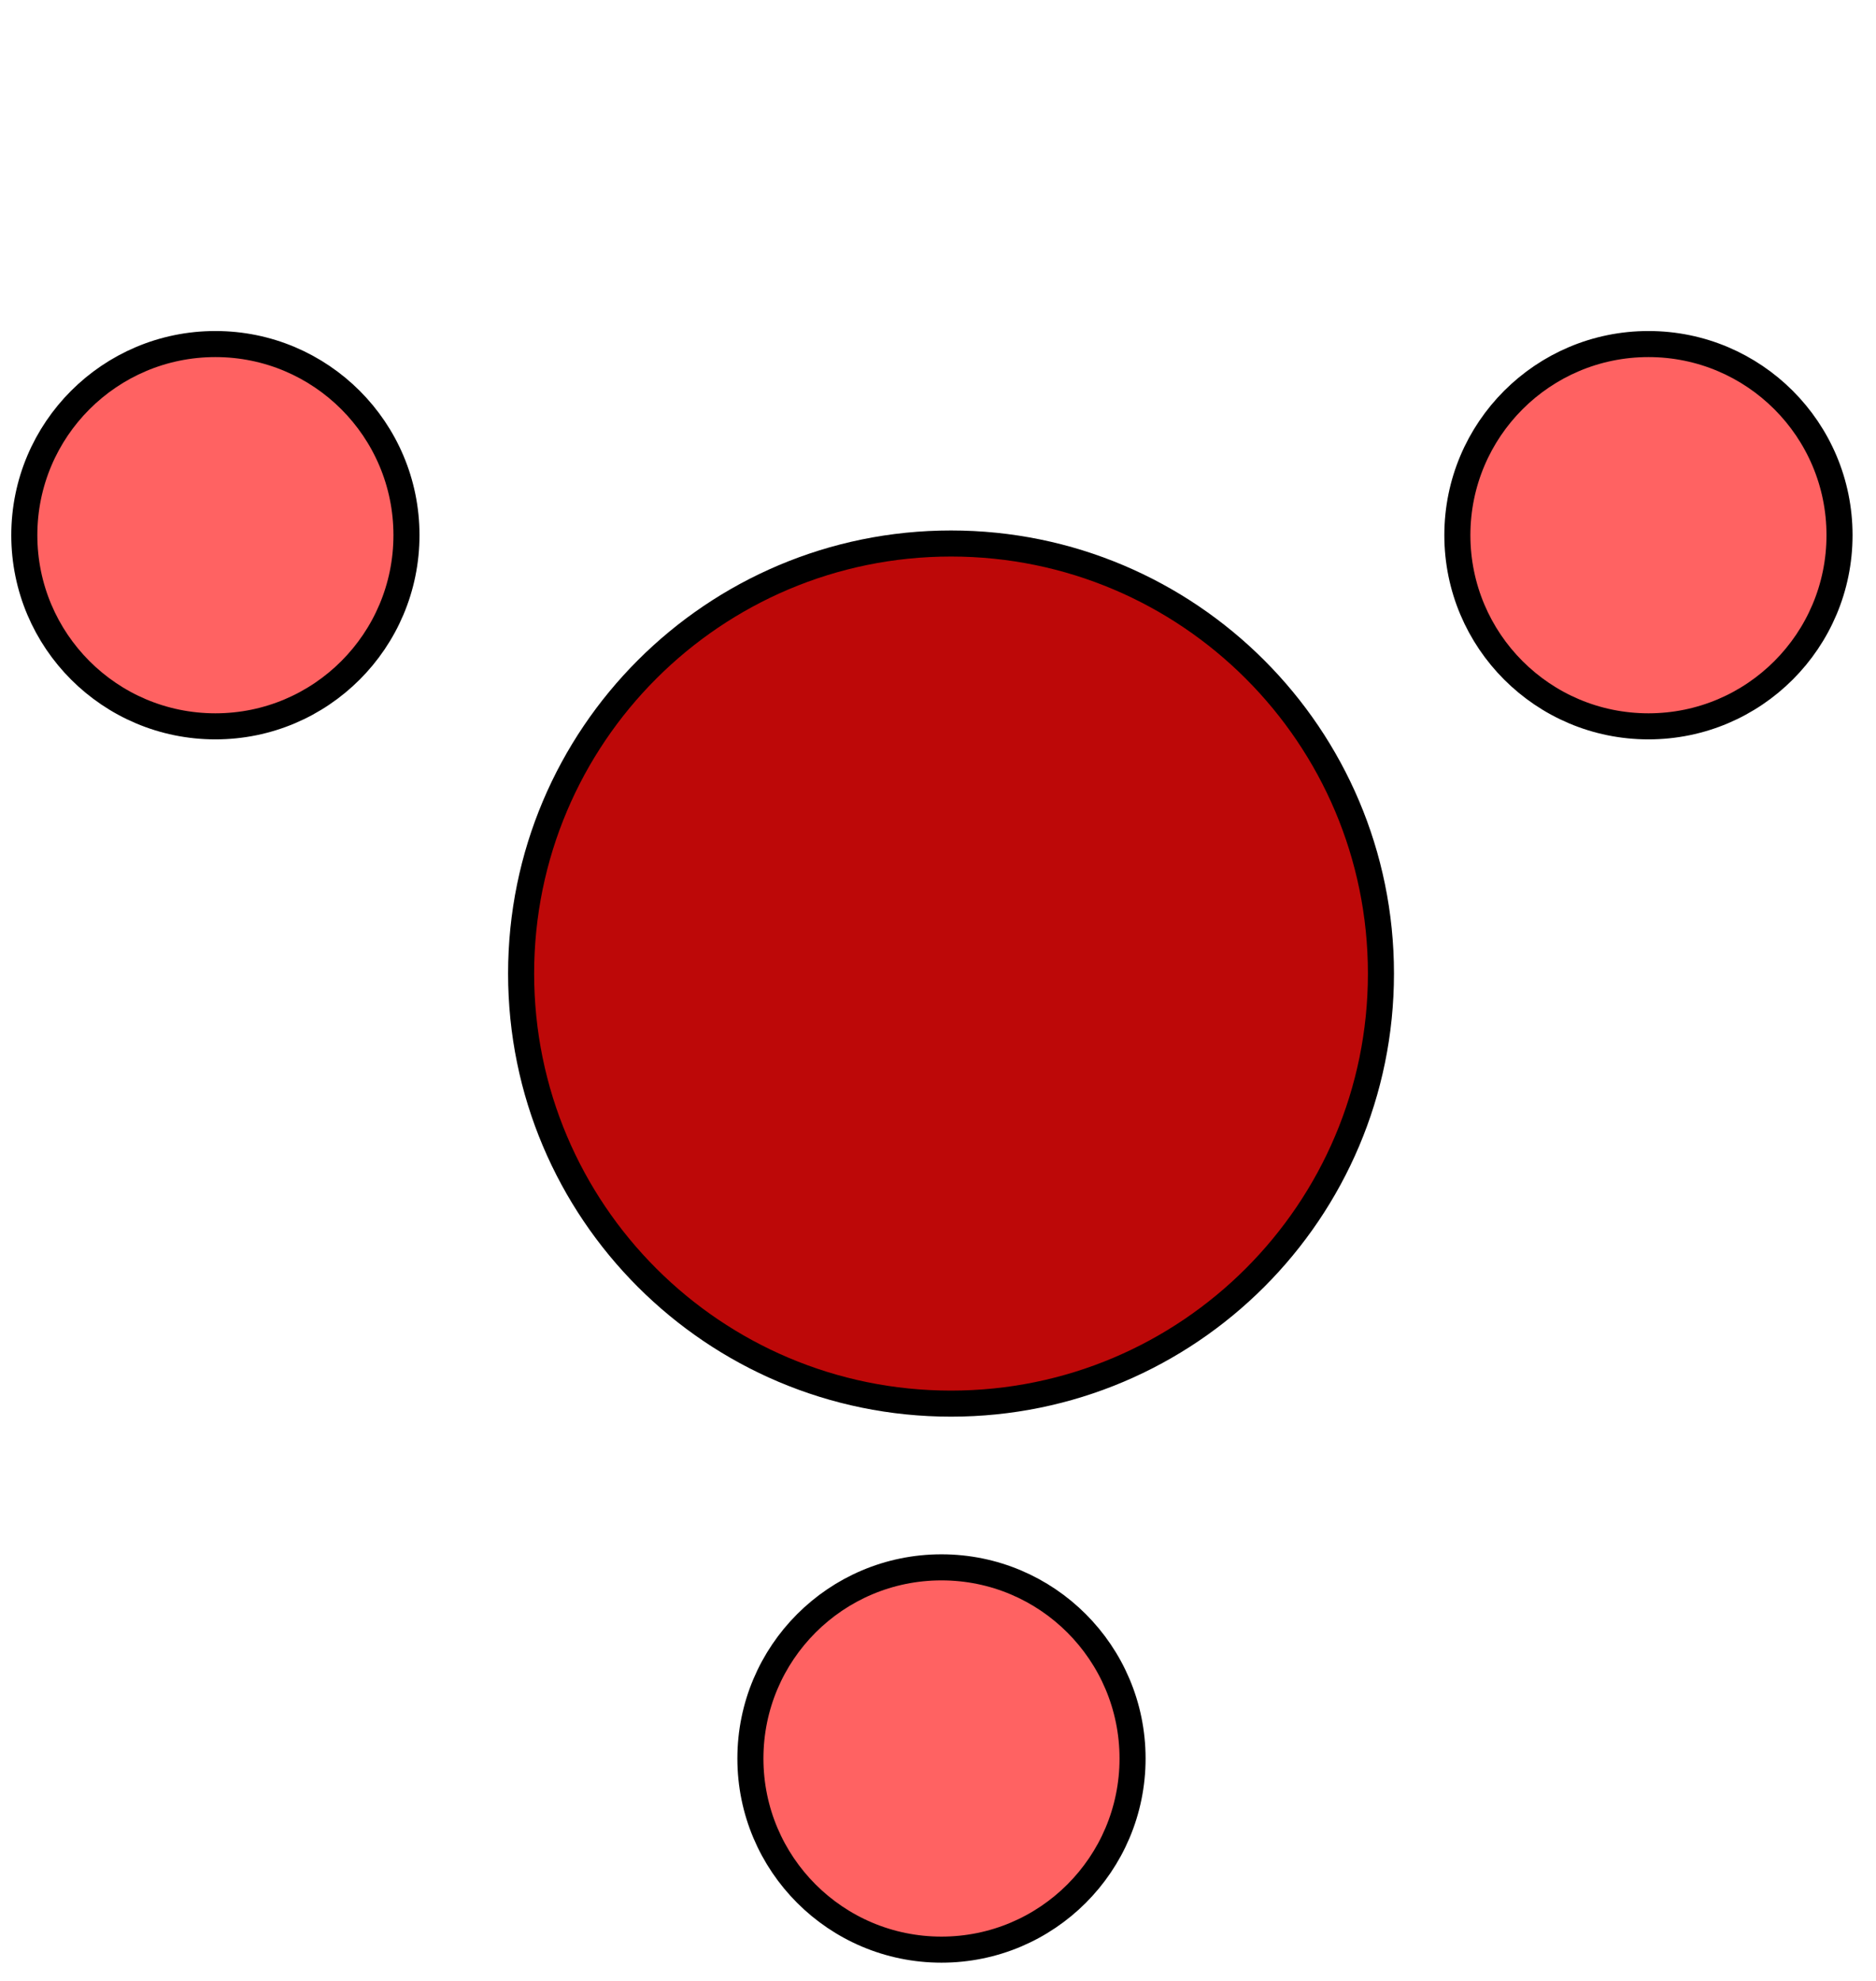 <svg width="72" height="76" viewBox="0 0 72 76" fill="none" xmlns="http://www.w3.org/2000/svg">
<path d="M53 37.352C53 28.24 45.613 20.852 36.5 20.852C27.387 20.852 20 28.24 20 37.352C20 46.465 27.387 53.852 36.5 53.852C45.613 53.852 53 46.465 53 37.352Z" fill="#BD0808" stroke="black"/>
<path d="M36.133 74.8C40.183 74.8 43.467 71.517 43.467 67.467C43.467 63.417 40.183 60.133 36.133 60.133C32.083 60.133 28.8 63.417 28.8 67.467C28.8 71.517 32.083 74.8 36.133 74.8Z" fill="#FF6262" stroke="black"/>
<path d="M8.267 27.867C12.317 27.867 15.6 24.583 15.6 20.533C15.6 16.483 12.317 13.2 8.267 13.2C4.217 13.2 0.933 16.483 0.933 20.533C0.933 24.583 4.217 27.867 8.267 27.867Z" fill="#FF6262" stroke="black"/>
<path d="M63.267 27.867C67.317 27.867 70.6 24.583 70.6 20.533C70.6 16.483 67.317 13.2 63.267 13.2C59.217 13.2 55.933 16.483 55.933 20.533C55.933 24.583 59.217 27.867 63.267 27.867Z" fill="#FF6262" stroke="black"/>
</svg>
